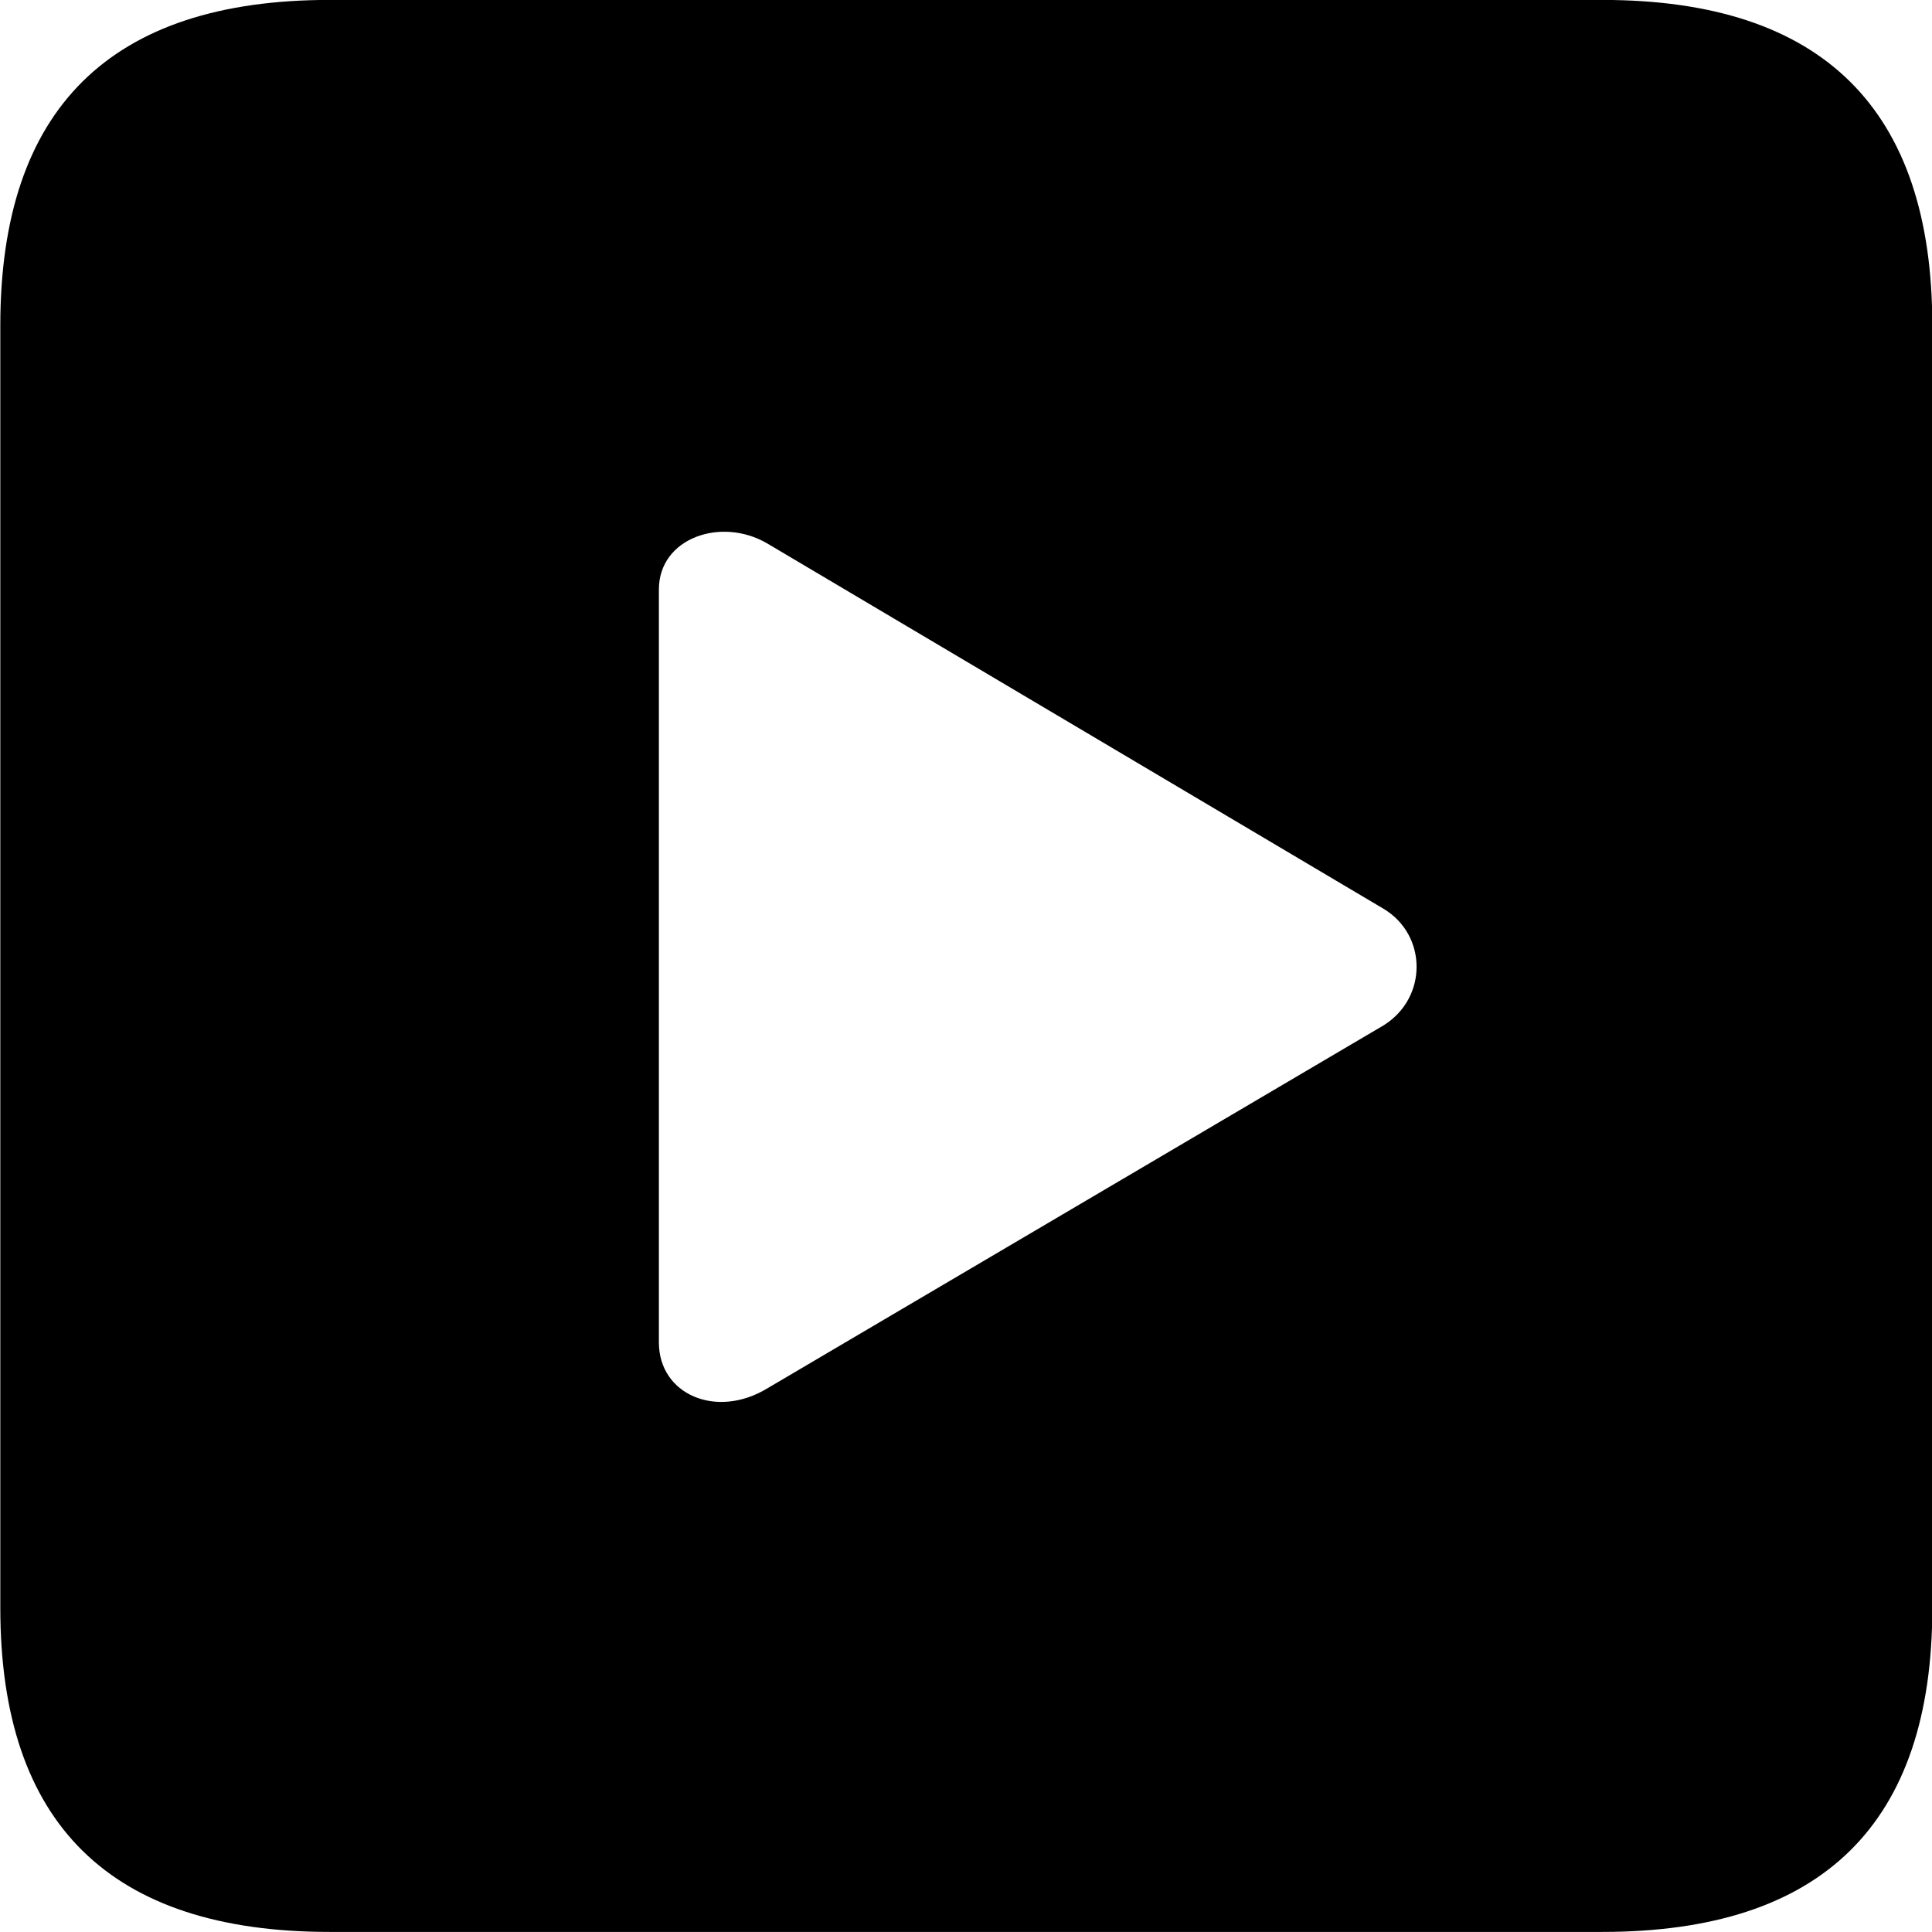 <svg viewBox="0 0 25.17 25.17" xmlns="http://www.w3.org/2000/svg"><path d="M4.294 25.169H20.874C23.744 25.169 25.174 23.759 25.174 20.949V4.239C25.174 1.419 23.744 -0.001 20.874 -0.001H4.294C1.434 -0.001 0.004 1.419 0.004 4.239V20.949C0.004 23.759 1.434 25.169 4.294 25.169ZM9.994 18.089C9.334 18.489 8.584 18.169 8.584 17.489V7.679C8.584 7.009 9.394 6.729 9.994 7.079L18.024 11.839C18.594 12.179 18.604 12.999 18.024 13.359Z" /></svg>